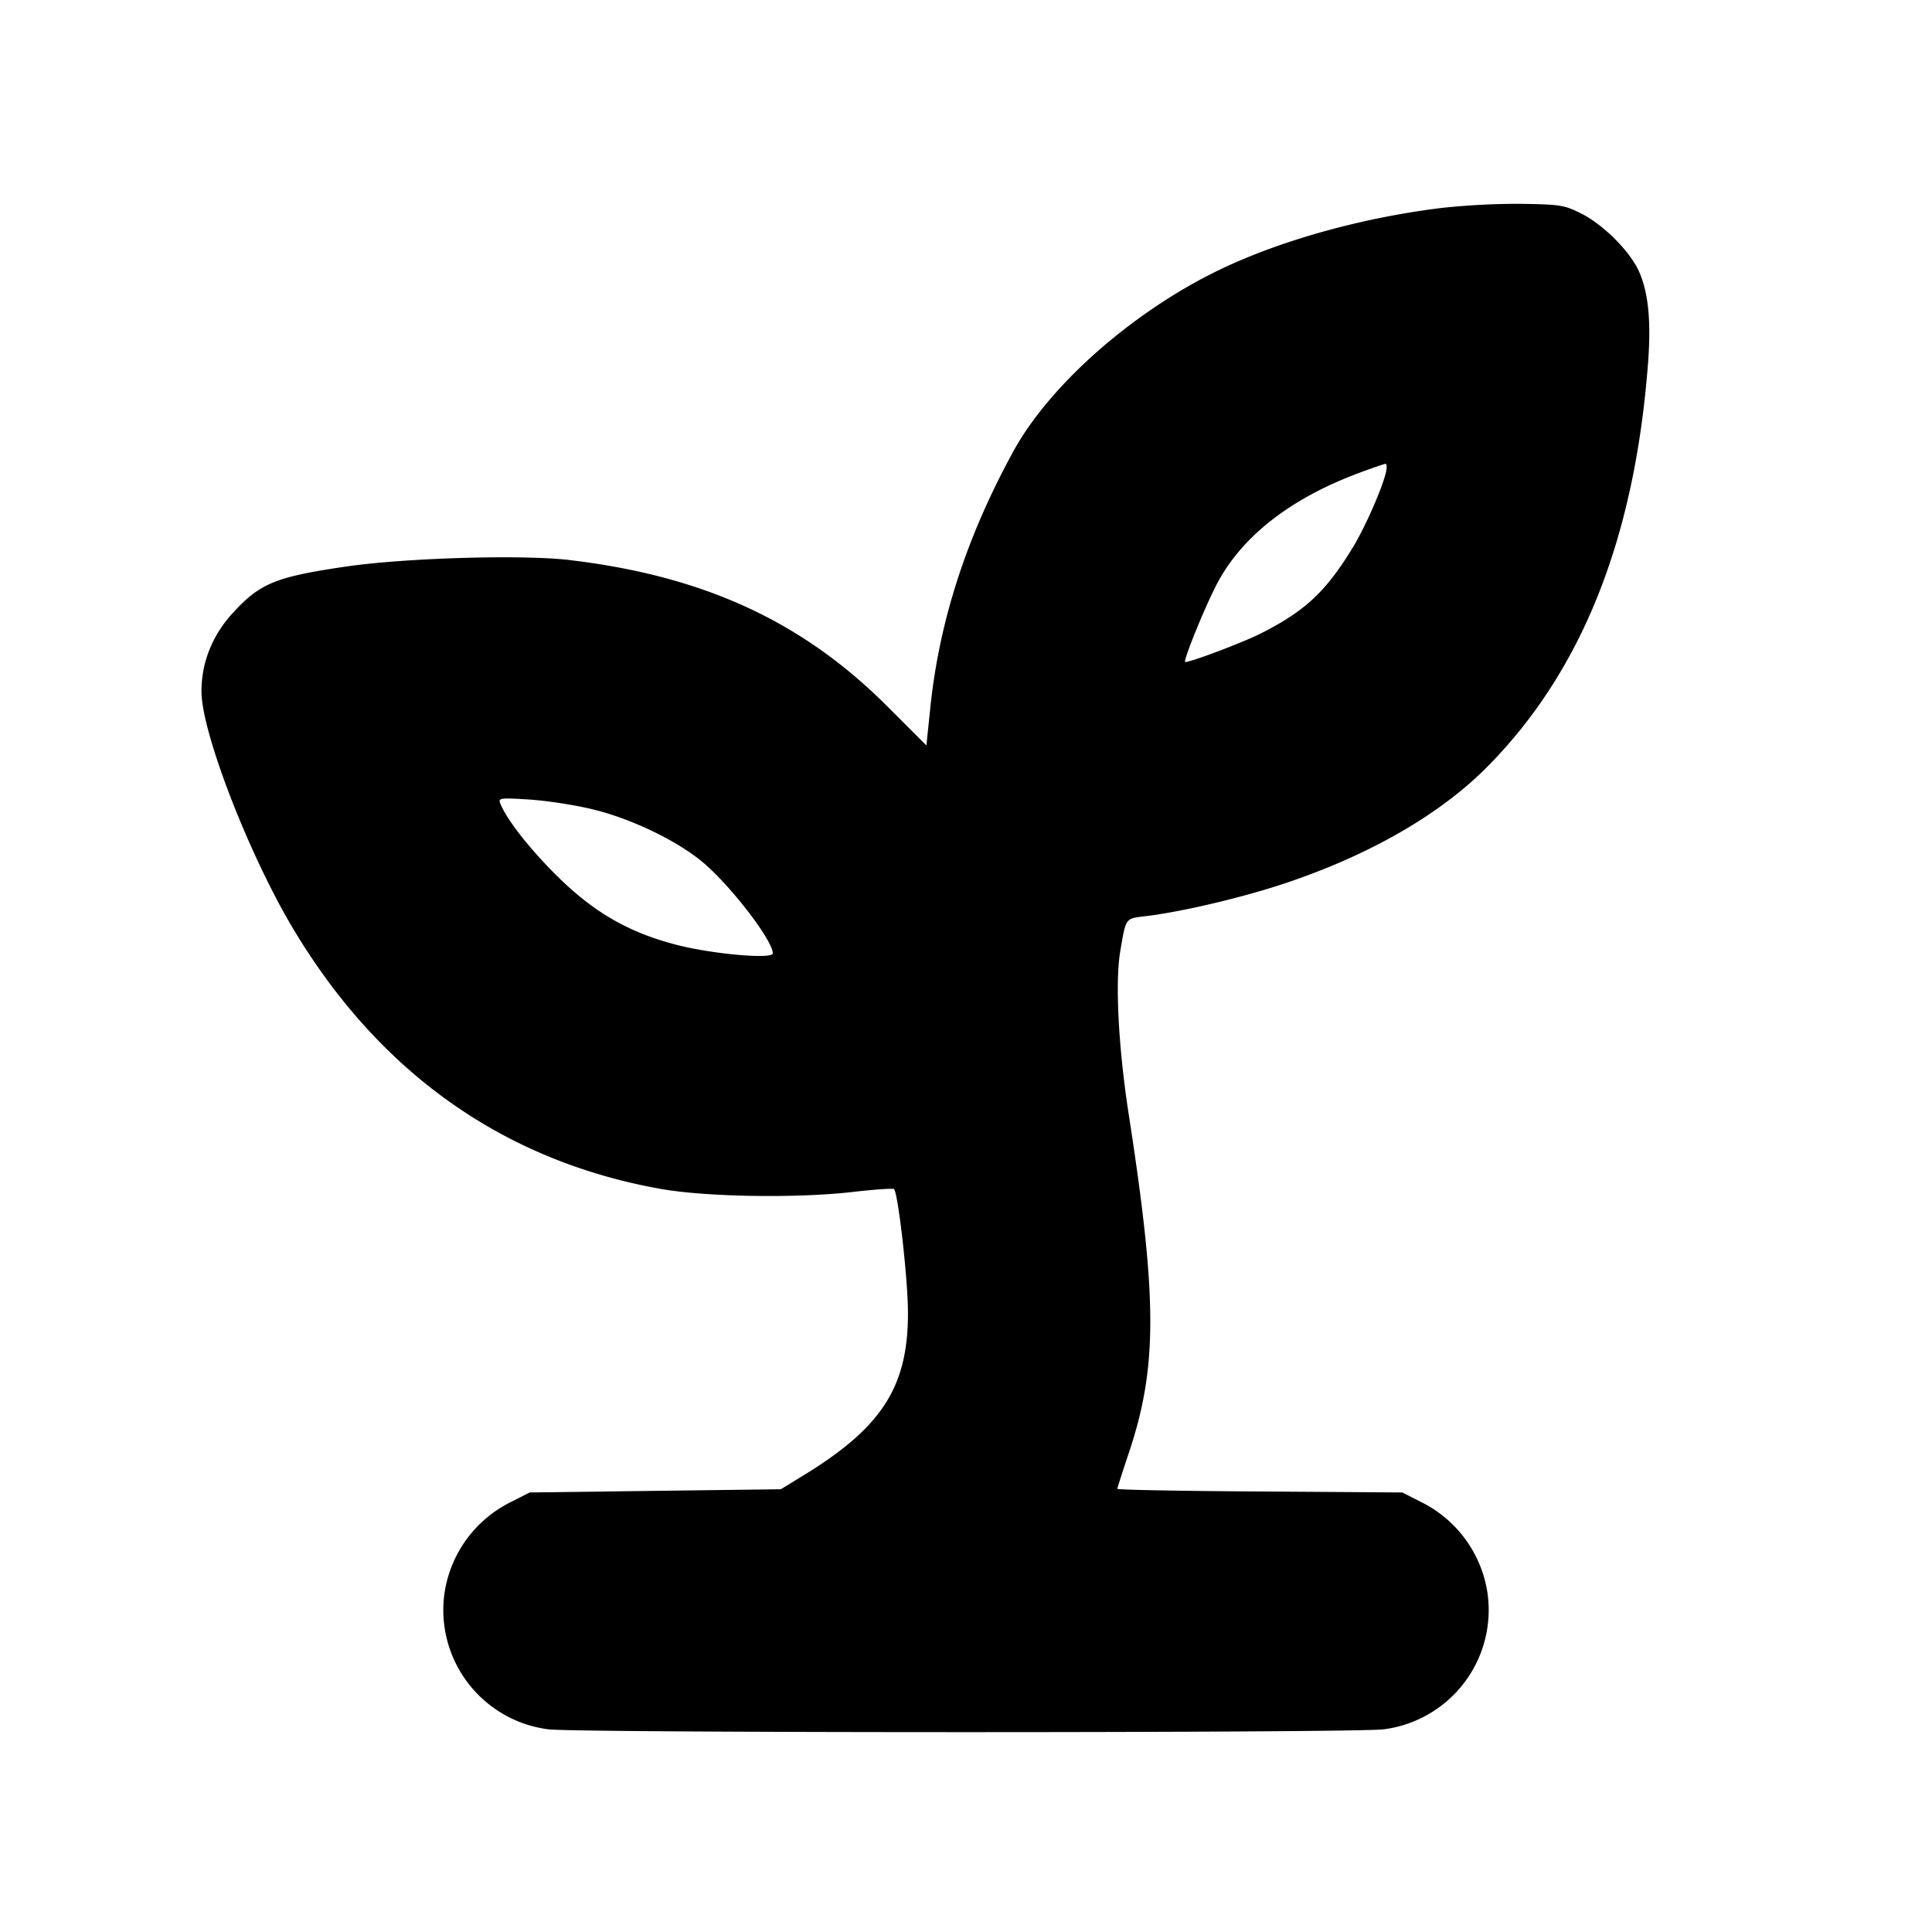 <svg xmlns="http://www.w3.org/2000/svg" width="24" height="24" fill="none" stroke="currentColor" stroke-linecap="round" stroke-linejoin="round" stroke-width="3"><path fill="#000" fill-rule="evenodd" stroke="none" d="M17.9 2.584c-.948.117-1.922.383-2.672.73-1.1.51-2.176 1.444-2.641 2.295-.583 1.066-.922 2.114-1.032 3.199l-.047.452-.485-.485C9.964 7.716 8.739 7.153 7.065 6.956c-.584-.068-2.021-.026-2.76.081-.883.129-1.075.208-1.416.581-.255.278-.39.623-.386.982.006.509.589 2.015 1.134 2.929 1.068 1.792 2.61 2.887 4.559 3.238.571.103 1.707.121 2.416.038.259-.03.481-.045.494-.033.051.052.173 1.124.173 1.534.002.918-.32 1.421-1.287 2.015L9.7 18.5l-1.56.02-1.56.02-.228.116a1.51 1.51 0 0 0-.829 1.126 1.494 1.494 0 0 0 1.287 1.7c.327.047 10.053.047 10.38 0a1.494 1.494 0 0 0 1.287-1.7 1.51 1.51 0 0 0-.829-1.126l-.228-.116-1.77-.012c-.973-.006-1.77-.021-1.77-.033s.062-.205.137-.429c.362-1.074.363-1.909.004-4.226-.127-.821-.17-1.639-.105-2.021.072-.424.06-.407.315-.438.45-.054 1.198-.23 1.725-.406 1.058-.353 1.935-.858 2.524-1.454 1.177-1.192 1.831-2.843 1.994-5.03.037-.506.002-.857-.112-1.115-.109-.248-.439-.581-.711-.719-.217-.11-.263-.117-.751-.125a9 9 0 0 0-1 .052m-.684 3.286c-.047.2-.258.679-.408.926-.336.553-.595.795-1.148 1.074-.24.121-.94.382-.94.351 0-.072.243-.667.388-.95.307-.598.913-1.075 1.772-1.395.165-.062.314-.113.331-.114s.019.048.005.108m-9.832 4.189c.473.118 1.029.387 1.345.651.346.29.871.972.871 1.133 0 .075-.734.011-1.184-.103-.598-.152-1.036-.403-1.498-.86-.343-.34-.629-.706-.705-.903-.024-.065.004-.068.374-.044.221.015.579.071.797.126"/></svg>